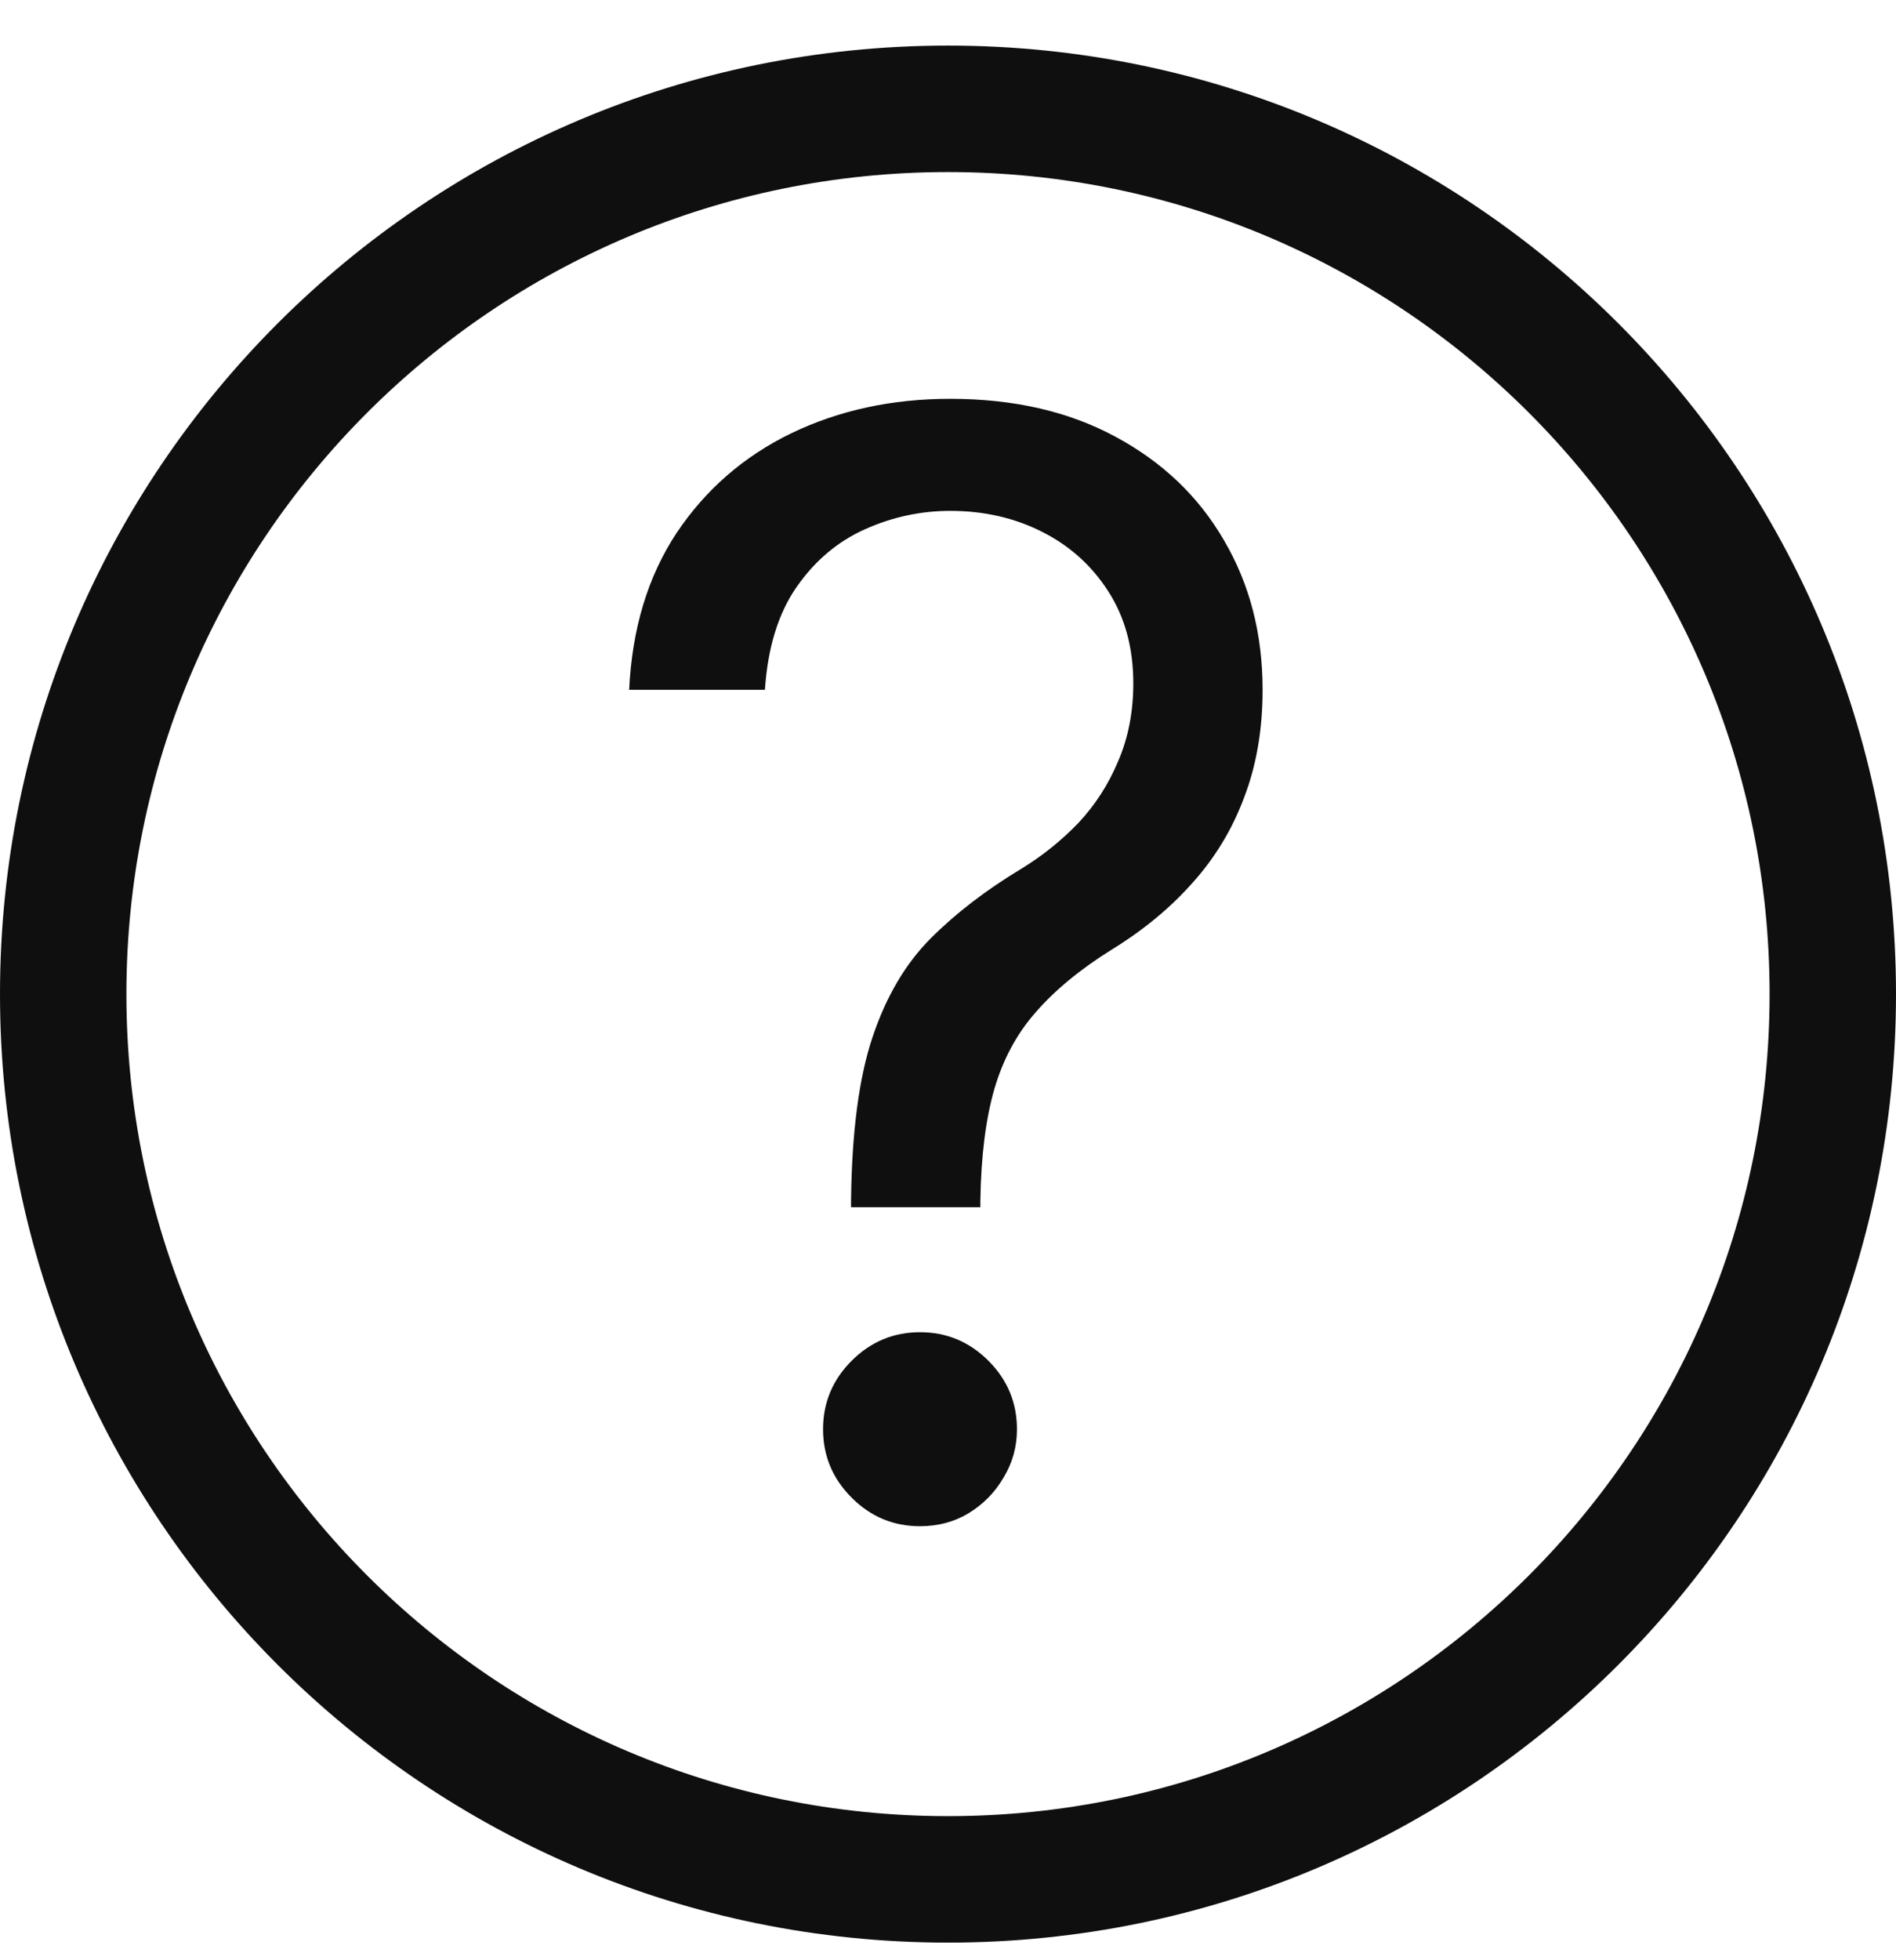 <svg width="30" height="31" viewBox="0 0 30 31" fill="none" xmlns="http://www.w3.org/2000/svg">
<path fill-rule="evenodd" clip-rule="evenodd" d="M15 28.721C22.18 28.721 28 22.9 28 15.721C28 8.541 22.18 2.721 15 2.721C7.82 2.721 2 8.541 2 15.721C2 22.9 7.82 28.721 15 28.721ZM15 30.721C23.284 30.721 30 24.005 30 15.721C30 7.436 23.284 0.721 15 0.721C6.716 0.721 0 7.436 0 15.721C0 24.005 6.716 30.721 15 30.721Z" fill="#0F0F0F"/>
<path d="M13.466 19.091V18.988C13.478 17.903 13.591 17.04 13.807 16.398C14.023 15.755 14.33 15.236 14.728 14.838C15.126 14.44 15.603 14.074 16.16 13.739C16.495 13.534 16.796 13.292 17.063 13.014C17.33 12.73 17.54 12.403 17.694 12.034C17.853 11.665 17.932 11.255 17.932 10.807C17.932 10.25 17.802 9.767 17.54 9.358C17.279 8.949 16.93 8.633 16.492 8.412C16.055 8.19 15.569 8.079 15.035 8.079C14.569 8.079 14.12 8.176 13.688 8.369C13.256 8.562 12.895 8.866 12.606 9.281C12.316 9.696 12.148 10.239 12.103 10.909H9.955C10.001 9.943 10.251 9.116 10.705 8.429C11.165 7.741 11.77 7.216 12.52 6.852C13.276 6.488 14.114 6.307 15.035 6.307C16.035 6.307 16.904 6.505 17.643 6.903C18.387 7.301 18.961 7.846 19.364 8.54C19.773 9.233 19.978 10.023 19.978 10.909C19.978 11.534 19.881 12.099 19.688 12.605C19.5 13.111 19.228 13.562 18.87 13.96C18.518 14.358 18.091 14.71 17.591 15.017C17.091 15.329 16.691 15.659 16.39 16.006C16.089 16.346 15.87 16.753 15.733 17.224C15.597 17.696 15.523 18.284 15.512 18.988V19.091H13.466ZM14.557 24.136C14.137 24.136 13.776 23.986 13.475 23.684C13.174 23.383 13.023 23.023 13.023 22.602C13.023 22.182 13.174 21.821 13.475 21.52C13.776 21.219 14.137 21.068 14.557 21.068C14.978 21.068 15.339 21.219 15.64 21.52C15.941 21.821 16.091 22.182 16.091 22.602C16.091 22.881 16.02 23.136 15.878 23.369C15.742 23.602 15.557 23.79 15.324 23.932C15.097 24.068 14.841 24.136 14.557 24.136Z" fill="#0F0F0F"/>
</svg>
